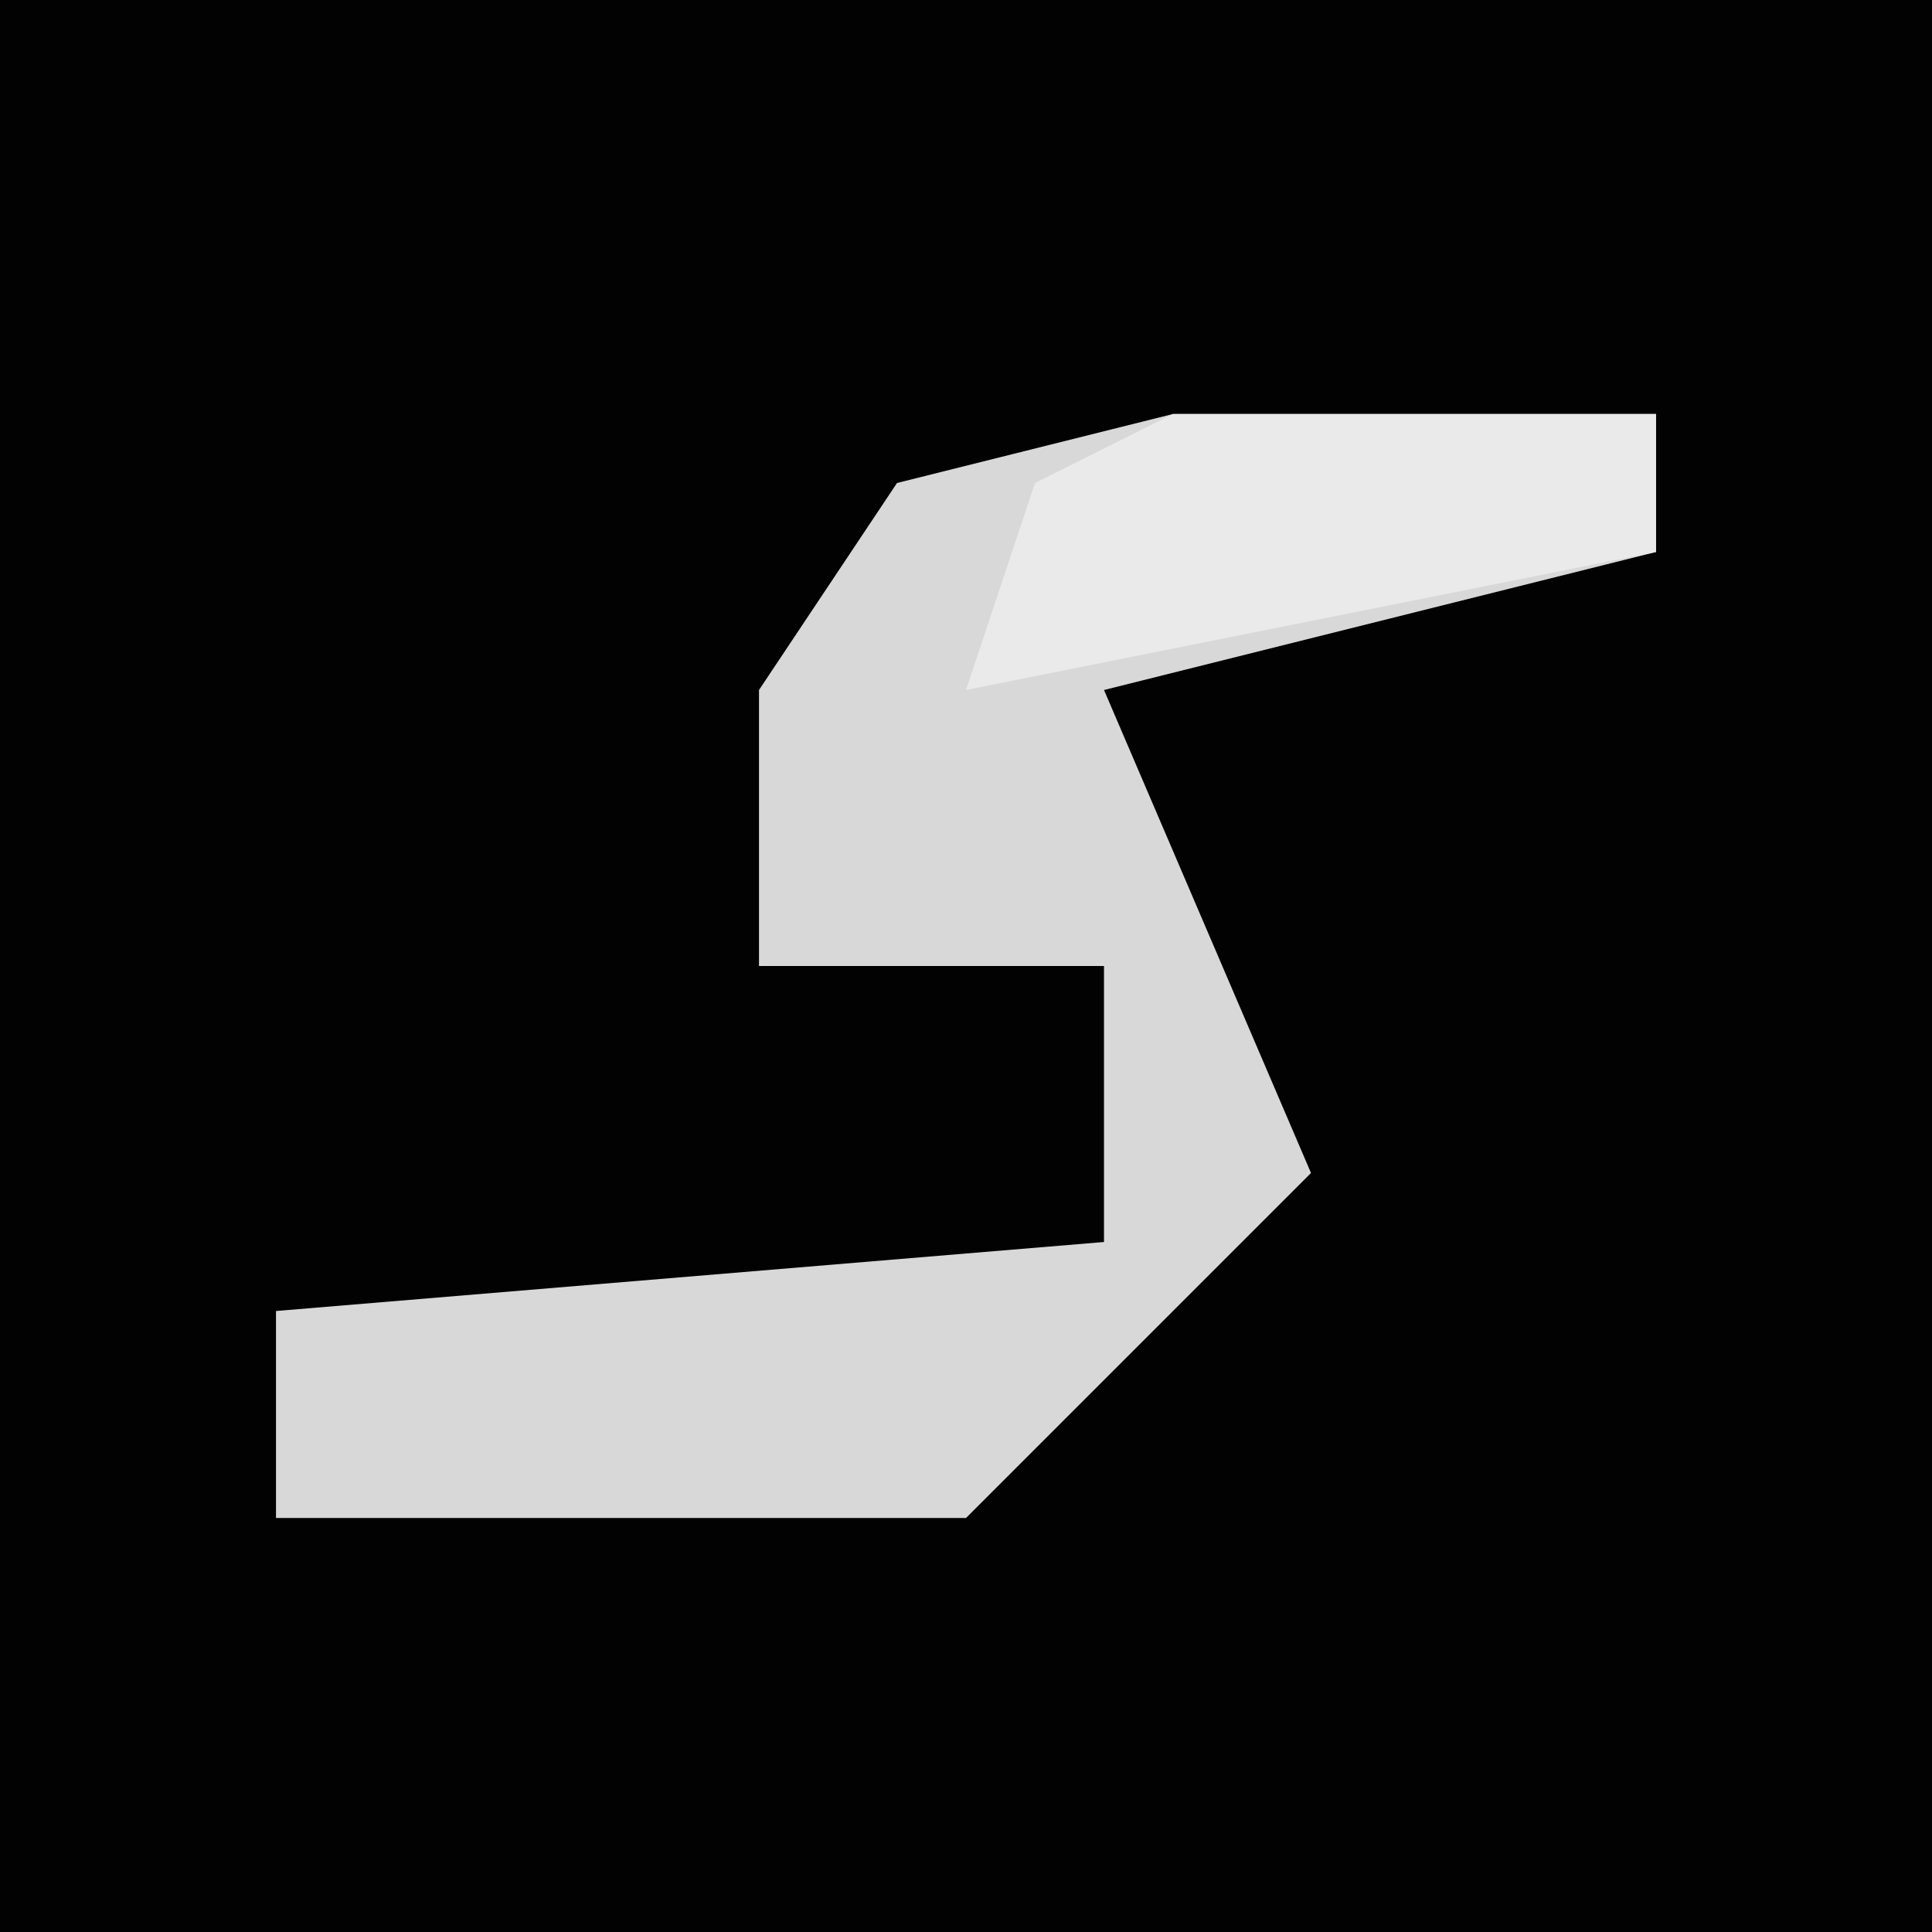 <?xml version="1.0" encoding="UTF-8"?>
<svg version="1.1" xmlns="http://www.w3.org/2000/svg" width="28" height="28">
<path d="M0,0 L28,0 L28,28 L0,28 Z " fill="#020202" transform="translate(0,0)"/>
<path d="M0,0 L7,0 L7,2 L-1,4 L2,11 L-3,16 L-13,16 L-13,13 L-1,12 L-1,8 L-6,8 L-6,4 L-4,1 Z " fill="#D8D8D8" transform="translate(17,6)"/>
<path d="M0,0 L7,0 L7,2 L-3,4 L-2,1 Z " fill="#EAEAEA" transform="translate(17,6)"/>
</svg>
